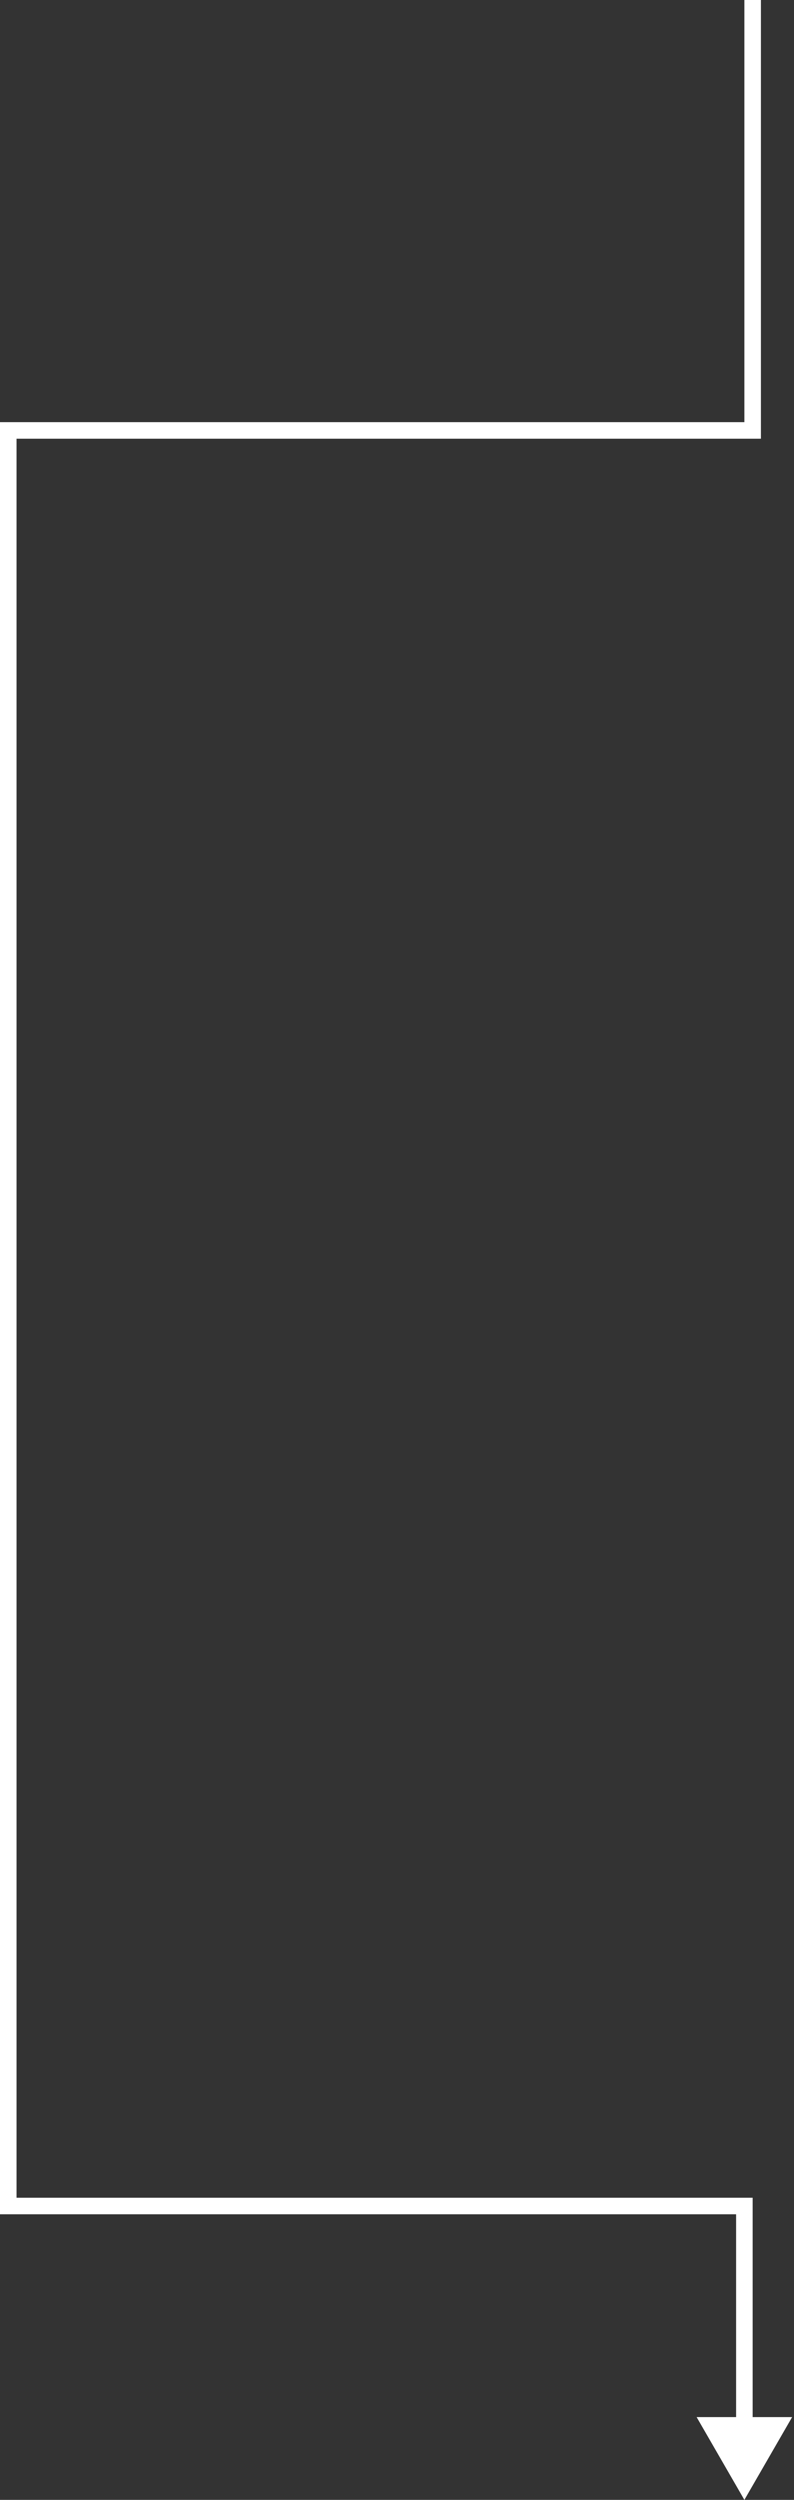 <svg width="96" height="302" viewBox="0 0 96 302" fill="none" xmlns="http://www.w3.org/2000/svg">
<rect x="0" y="0" width="96" height="302" fill="#333333" stroke="none"/>
<path d="M1 52L1 51L-7.00309e-05 51L-7.12103e-05 52L1 52ZM1 266.5L-7.02435e-05 266.5L-7.14481e-05 267.5L1 267.5L1 266.5ZM91 52L91 53L92 53L92 52L91 52ZM90 266.5L91 266.5L91 265.5L90 265.5L90 266.5ZM90 302L95.773 292L84.226 292L90 302ZM1 52L-7.12103e-05 52L-7.02435e-05 266.5L1 266.5L2 266.5L2 52L1 52ZM91 -1.30911e-05L90 -1.46075e-05L90 52L91 52L92 52L92 -1.1575e-05L91 -1.30911e-05ZM91 52L91 51L1 51L1 52L1 53L91 53L91 52ZM1 266.5L1 267.5L90 267.5L90 266.5L90 265.5L1 265.5L1 266.5ZM90 266.5L89 266.5L89 293L90 293L91 293L91 266.5L90 266.5Z" fill="white"/>
</svg>
